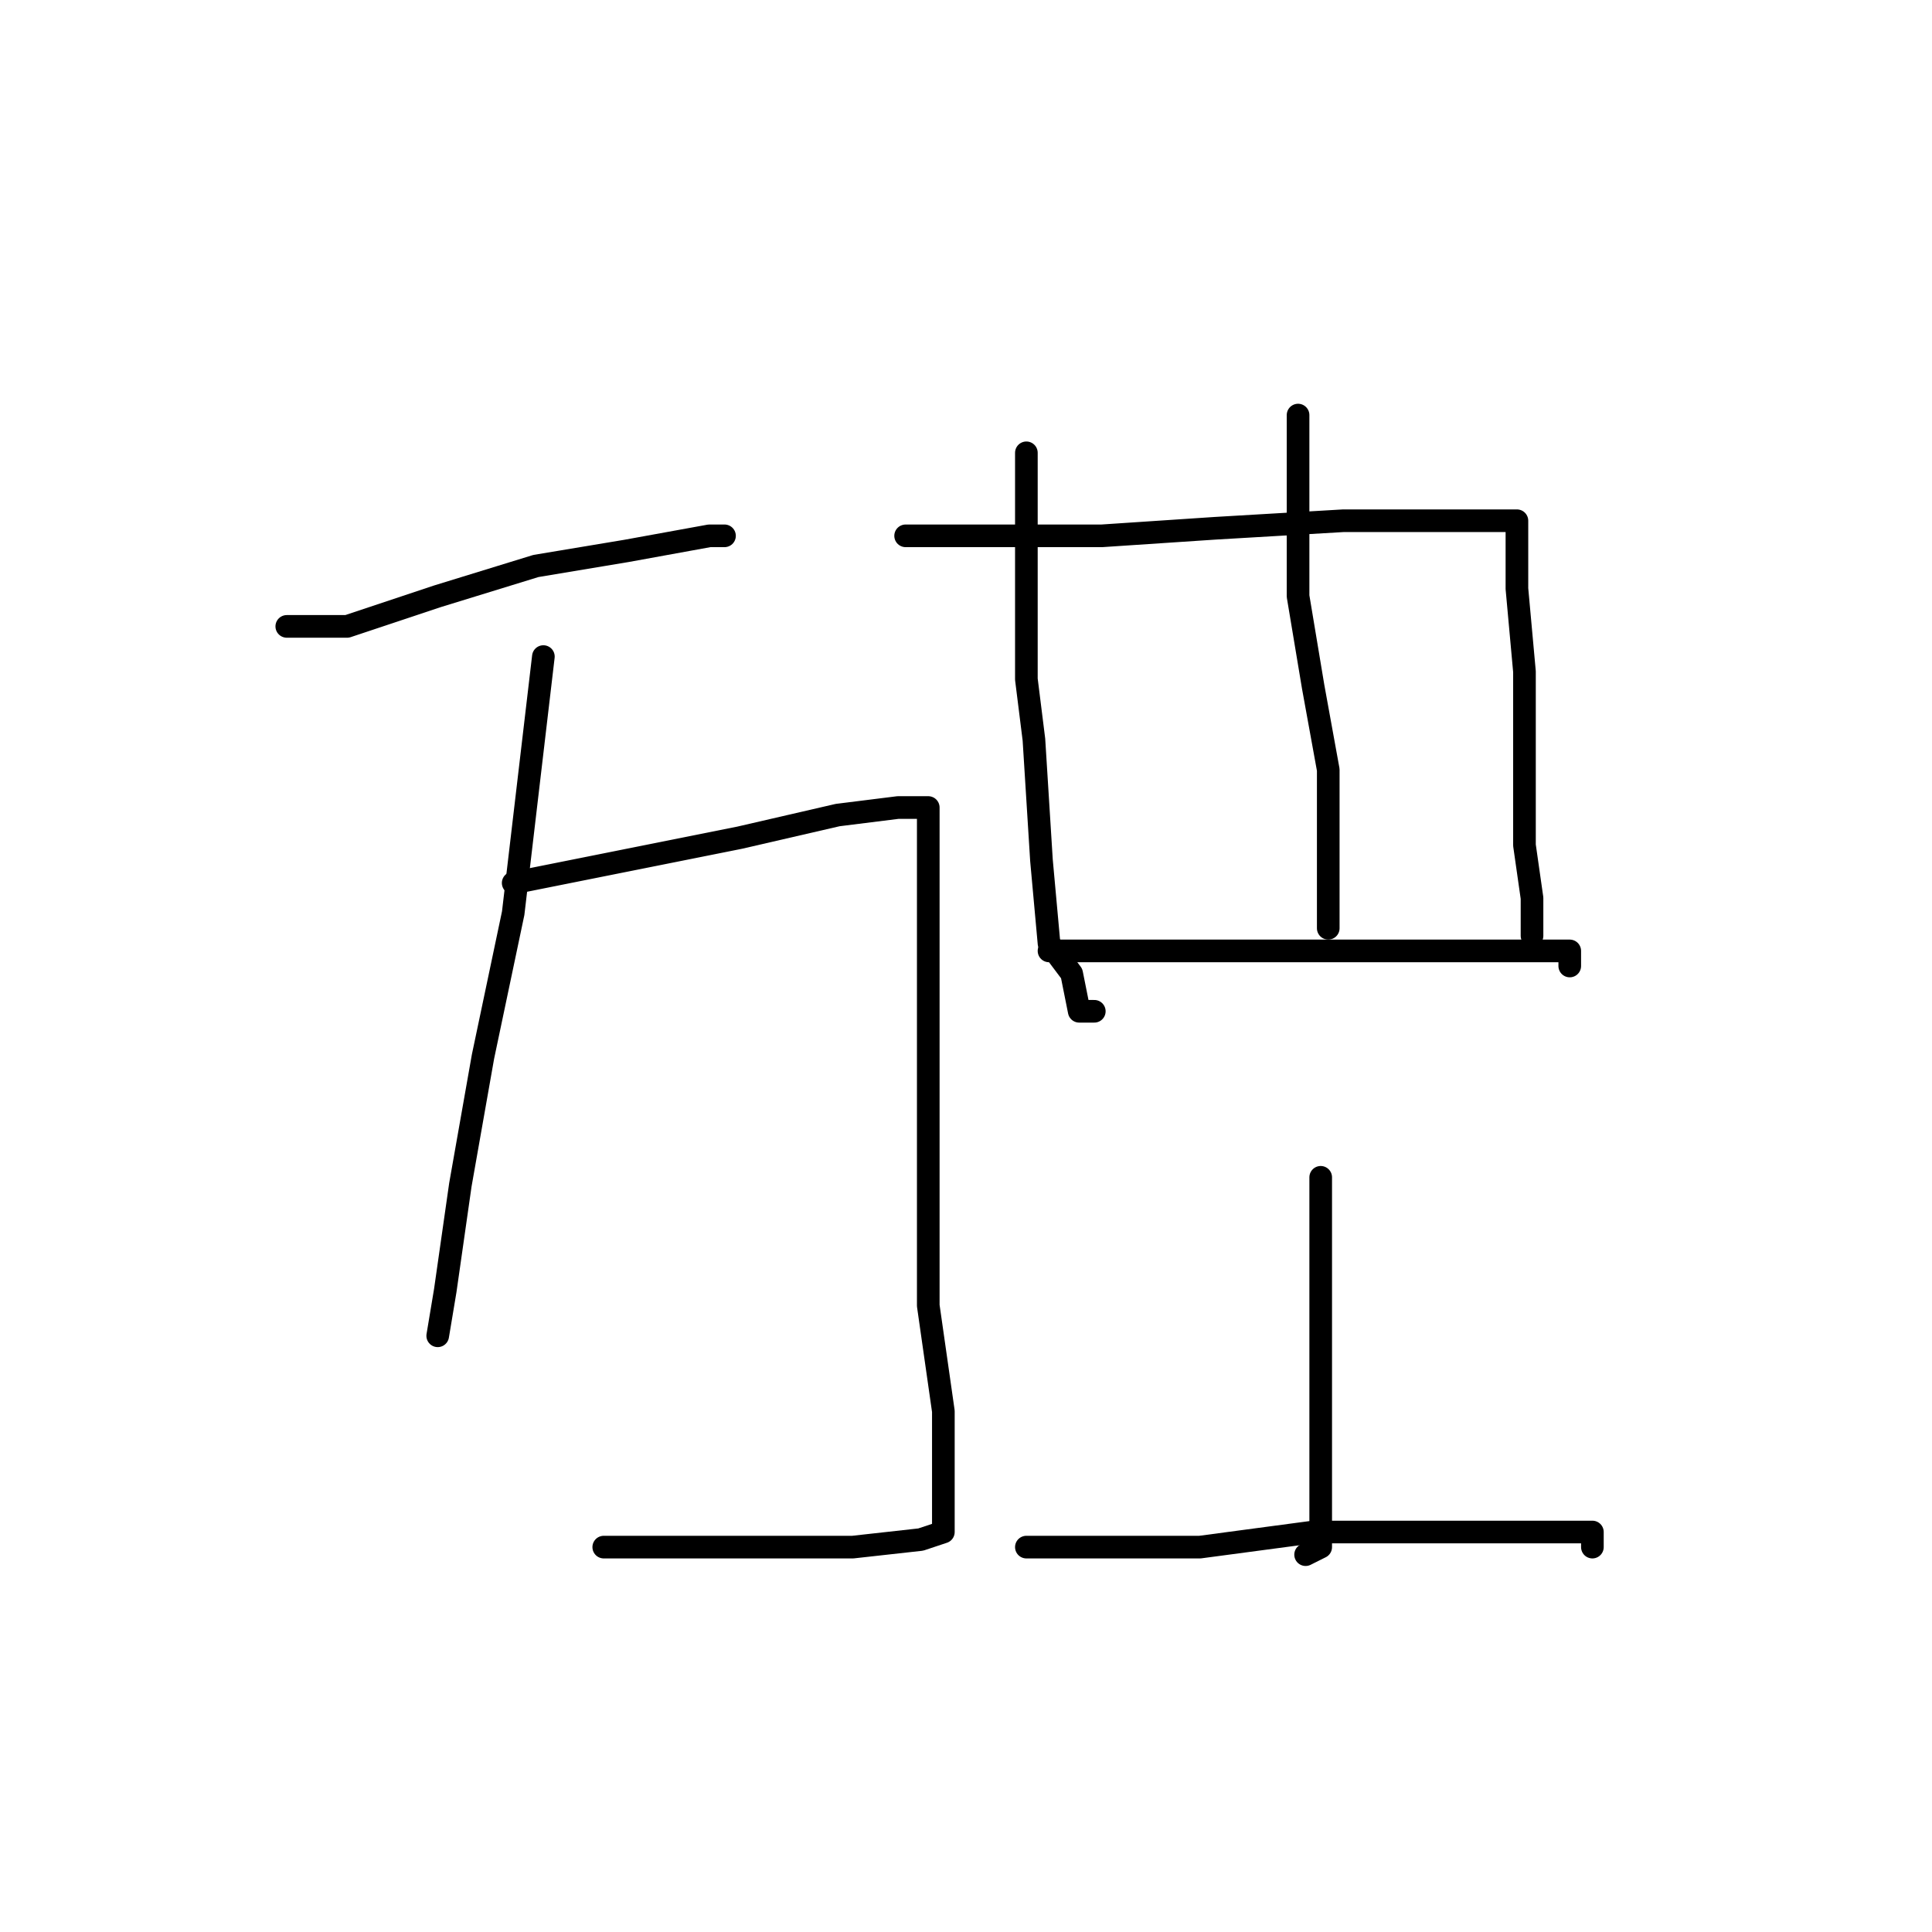 <?xml version="1.0" standalone="no"?>
    <svg width="256" height="256" xmlns="http://www.w3.org/2000/svg" version="1.1">
    <polyline stroke="black" stroke-width="3" stroke-linecap="round" fill="transparent" stroke-linejoin="round" points="38 83 42 83 46 83 58 79 71 75 83 73 94 71 96 71 96 71 " />
        <polyline stroke="black" stroke-width="3" stroke-linecap="round" fill="transparent" stroke-linejoin="round" points="72 87 70 104 68 121 64 140 61 157 59 171 58 177 58 177 " />
        <polyline stroke="black" stroke-width="3" stroke-linecap="round" fill="transparent" stroke-linejoin="round" points="68 117 83 114 98 111 111 108 119 107 122 107 123 107 123 118 123 136 123 155 123 173 125 187 125 196 125 200 125 202 125 203 122 204 113 205 102 205 91 205 83 205 80 205 80 205 " />
        <polyline stroke="black" stroke-width="3" stroke-linecap="round" fill="transparent" stroke-linejoin="round" points="136 60 136 75 136 90 137 98 138 114 139 125 142 129 143 134 144 134 145 134 145 134 " />
        <polyline stroke="black" stroke-width="3" stroke-linecap="round" fill="transparent" stroke-linejoin="round" points="120 71 133 71 146 71 161 70 178 69 190 69 197 69 200 69 201 69 201 70 201 78 202 89 202 101 202 112 203 119 203 123 203 124 203 124 " />
        <polyline stroke="black" stroke-width="3" stroke-linecap="round" fill="transparent" stroke-linejoin="round" points="172 55 172 67 172 79 174 91 176 102 176 112 176 121 176 123 176 123 " />
        <polyline stroke="black" stroke-width="3" stroke-linecap="round" fill="transparent" stroke-linejoin="round" points="139 126 145 126 151 126 164 126 179 126 190 126 198 126 208 126 208 128 208 128 " />
        <polyline stroke="black" stroke-width="3" stroke-linecap="round" fill="transparent" stroke-linejoin="round" points="175 156 175 165 175 174 175 184 175 193 175 199 175 203 175 205 173 206 173 206 " />
        <polyline stroke="black" stroke-width="3" stroke-linecap="round" fill="transparent" stroke-linejoin="round" points="136 205 141 205 146 205 159 205 174 203 187 203 197 203 204 203 209 203 211 203 211 205 211 205 " />
        </svg>